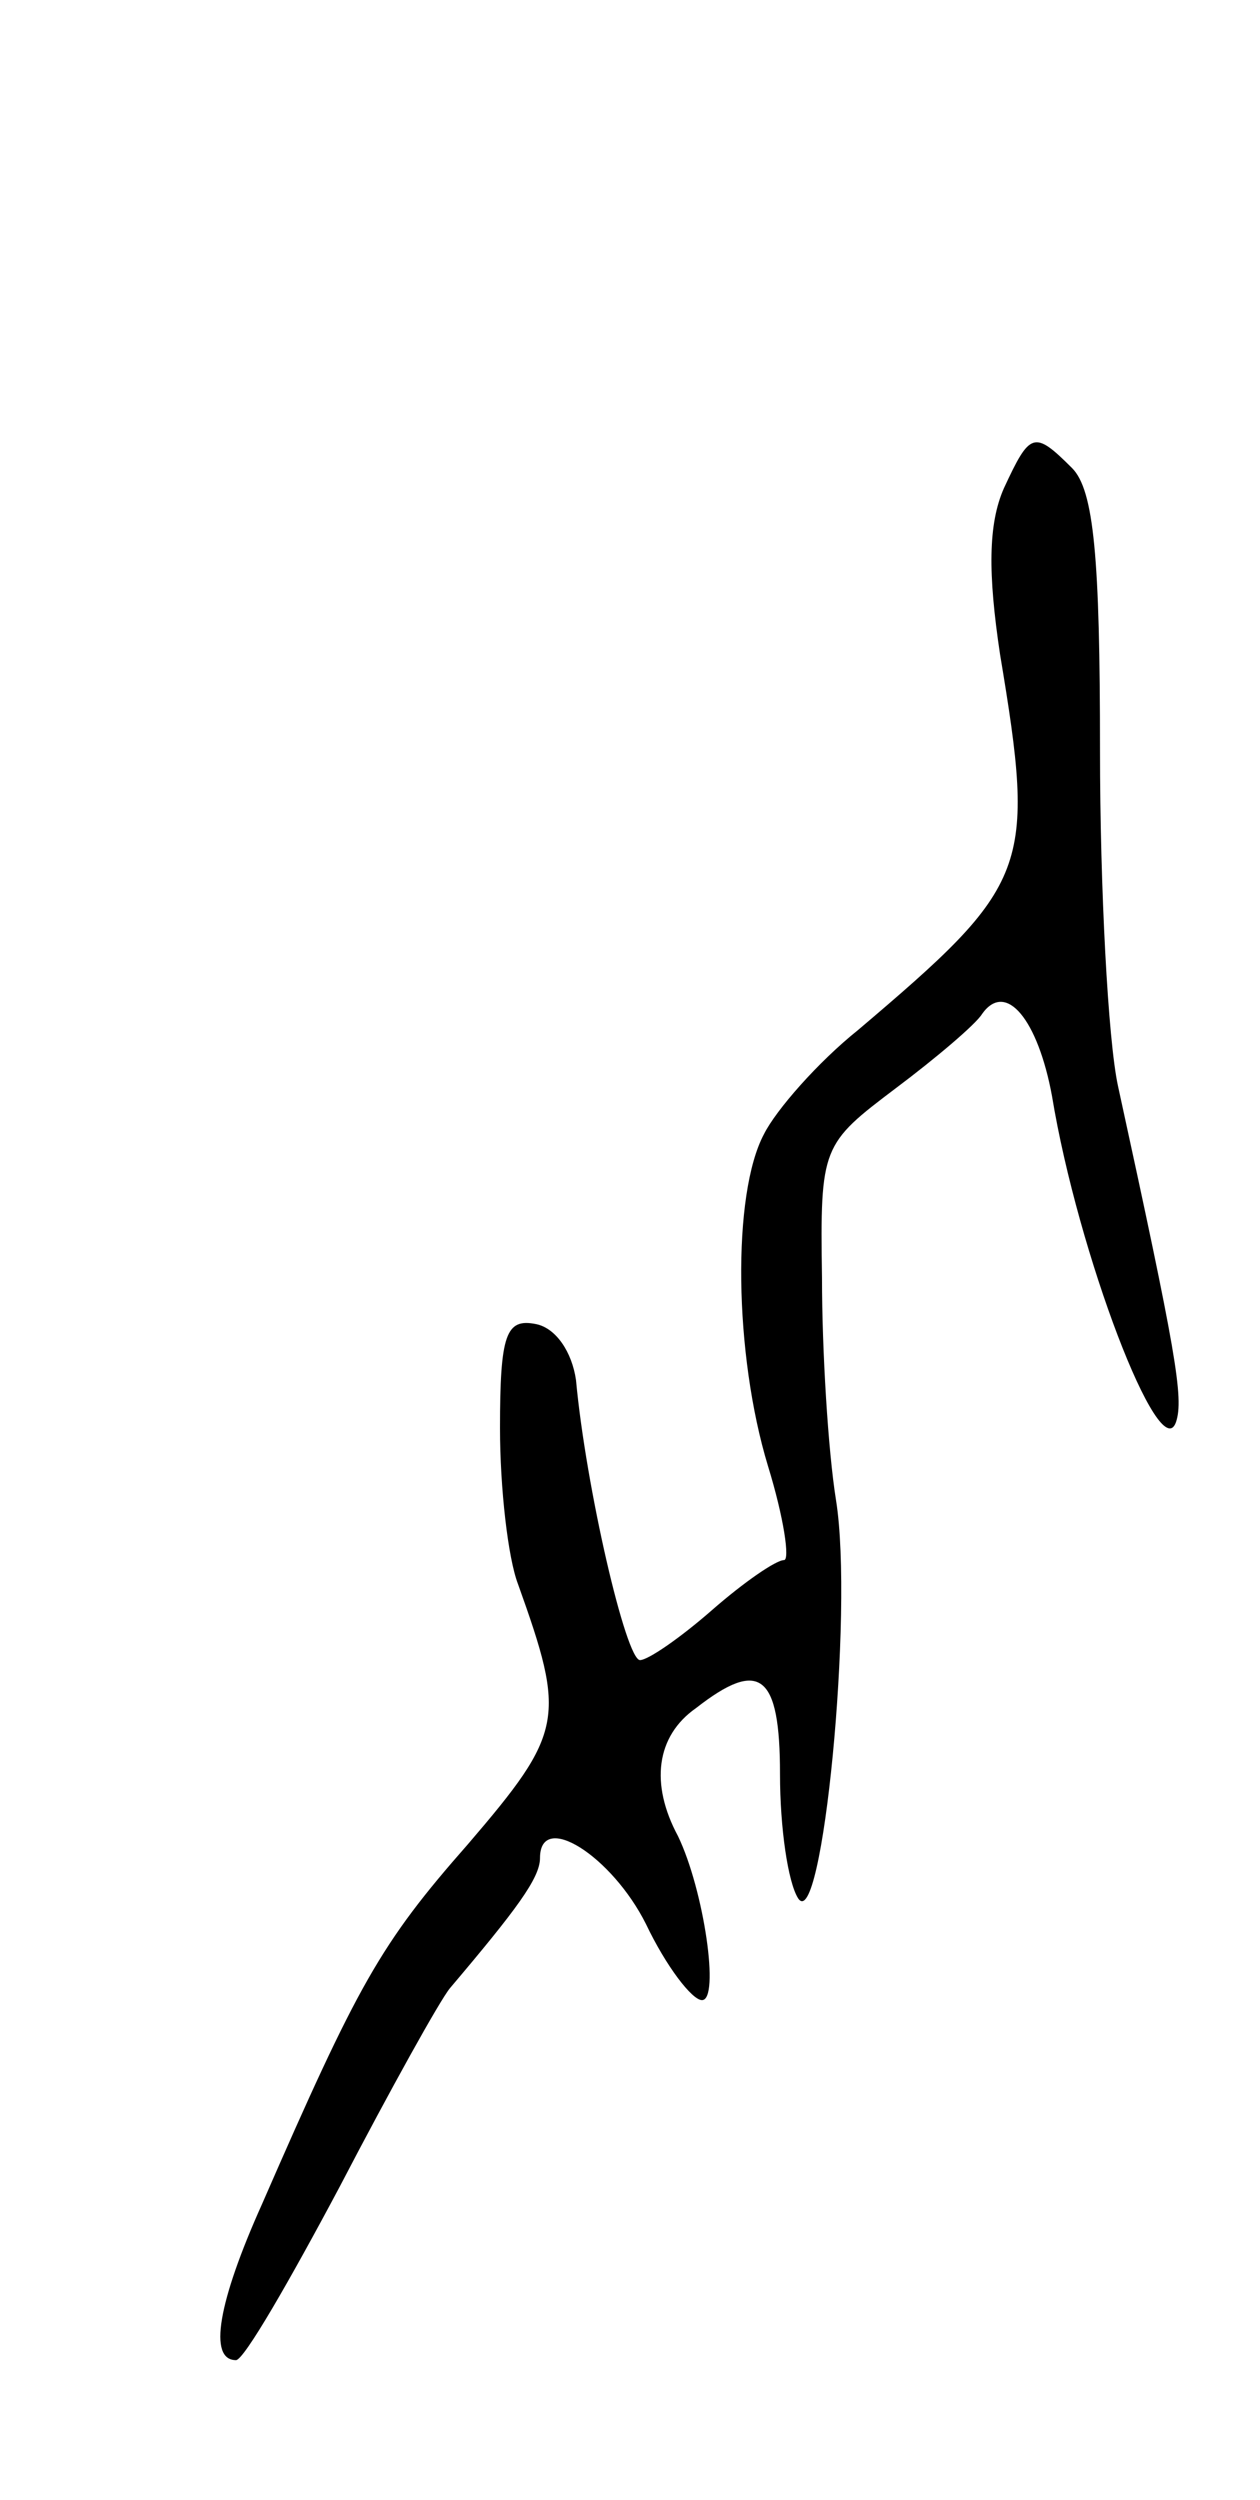 <svg version="1.0" xmlns="http://www.w3.org/2000/svg"
 width="63pt" height="125pt" viewBox="0 0 63 125"
 preserveAspectRatio="xMidYMid meet">
<g transform="translate(0,125) scale(0.1,-0.1)"
fill="#000000" stroke="none">
<path d="M502 1006 c-8 -18 -8 -43 -2 -83 18 -108 15 -115 -71 -188 -20 -16
-41 -40 -47 -52 -16 -30 -15 -110 2 -166 8 -26 11 -47 8 -47 -4 0 -20 -11 -36
-25 -16 -14 -32 -25 -36 -25 -7 0 -27 86 -32 140 -2 14 -10 26 -20 28 -15 3
-18 -5 -18 -52 0 -30 4 -65 9 -78 24 -67 23 -74 -25 -130 -44 -50 -55 -70
-103 -180 -22 -49 -27 -78 -13 -78 4 0 27 40 52 87 25 48 50 93 55 99 33 39
45 55 45 65 0 24 36 1 53 -33 10 -21 23 -38 28 -38 9 0 1 55 -12 82 -14 26
-11 50 9 64 32 25 42 17 42 -33 0 -27 4 -54 9 -62 12 -19 28 143 19 199 -4 25
-7 75 -7 111 -1 66 0 67 37 95 20 15 40 32 43 37 12 17 28 -3 35 -41 13 -79
54 -186 62 -163 4 12 0 35 -29 168 -5 23 -9 99 -9 168 0 96 -3 130 -14 141
-19 19 -21 18 -34 -10z"/>
</g>
</svg>
